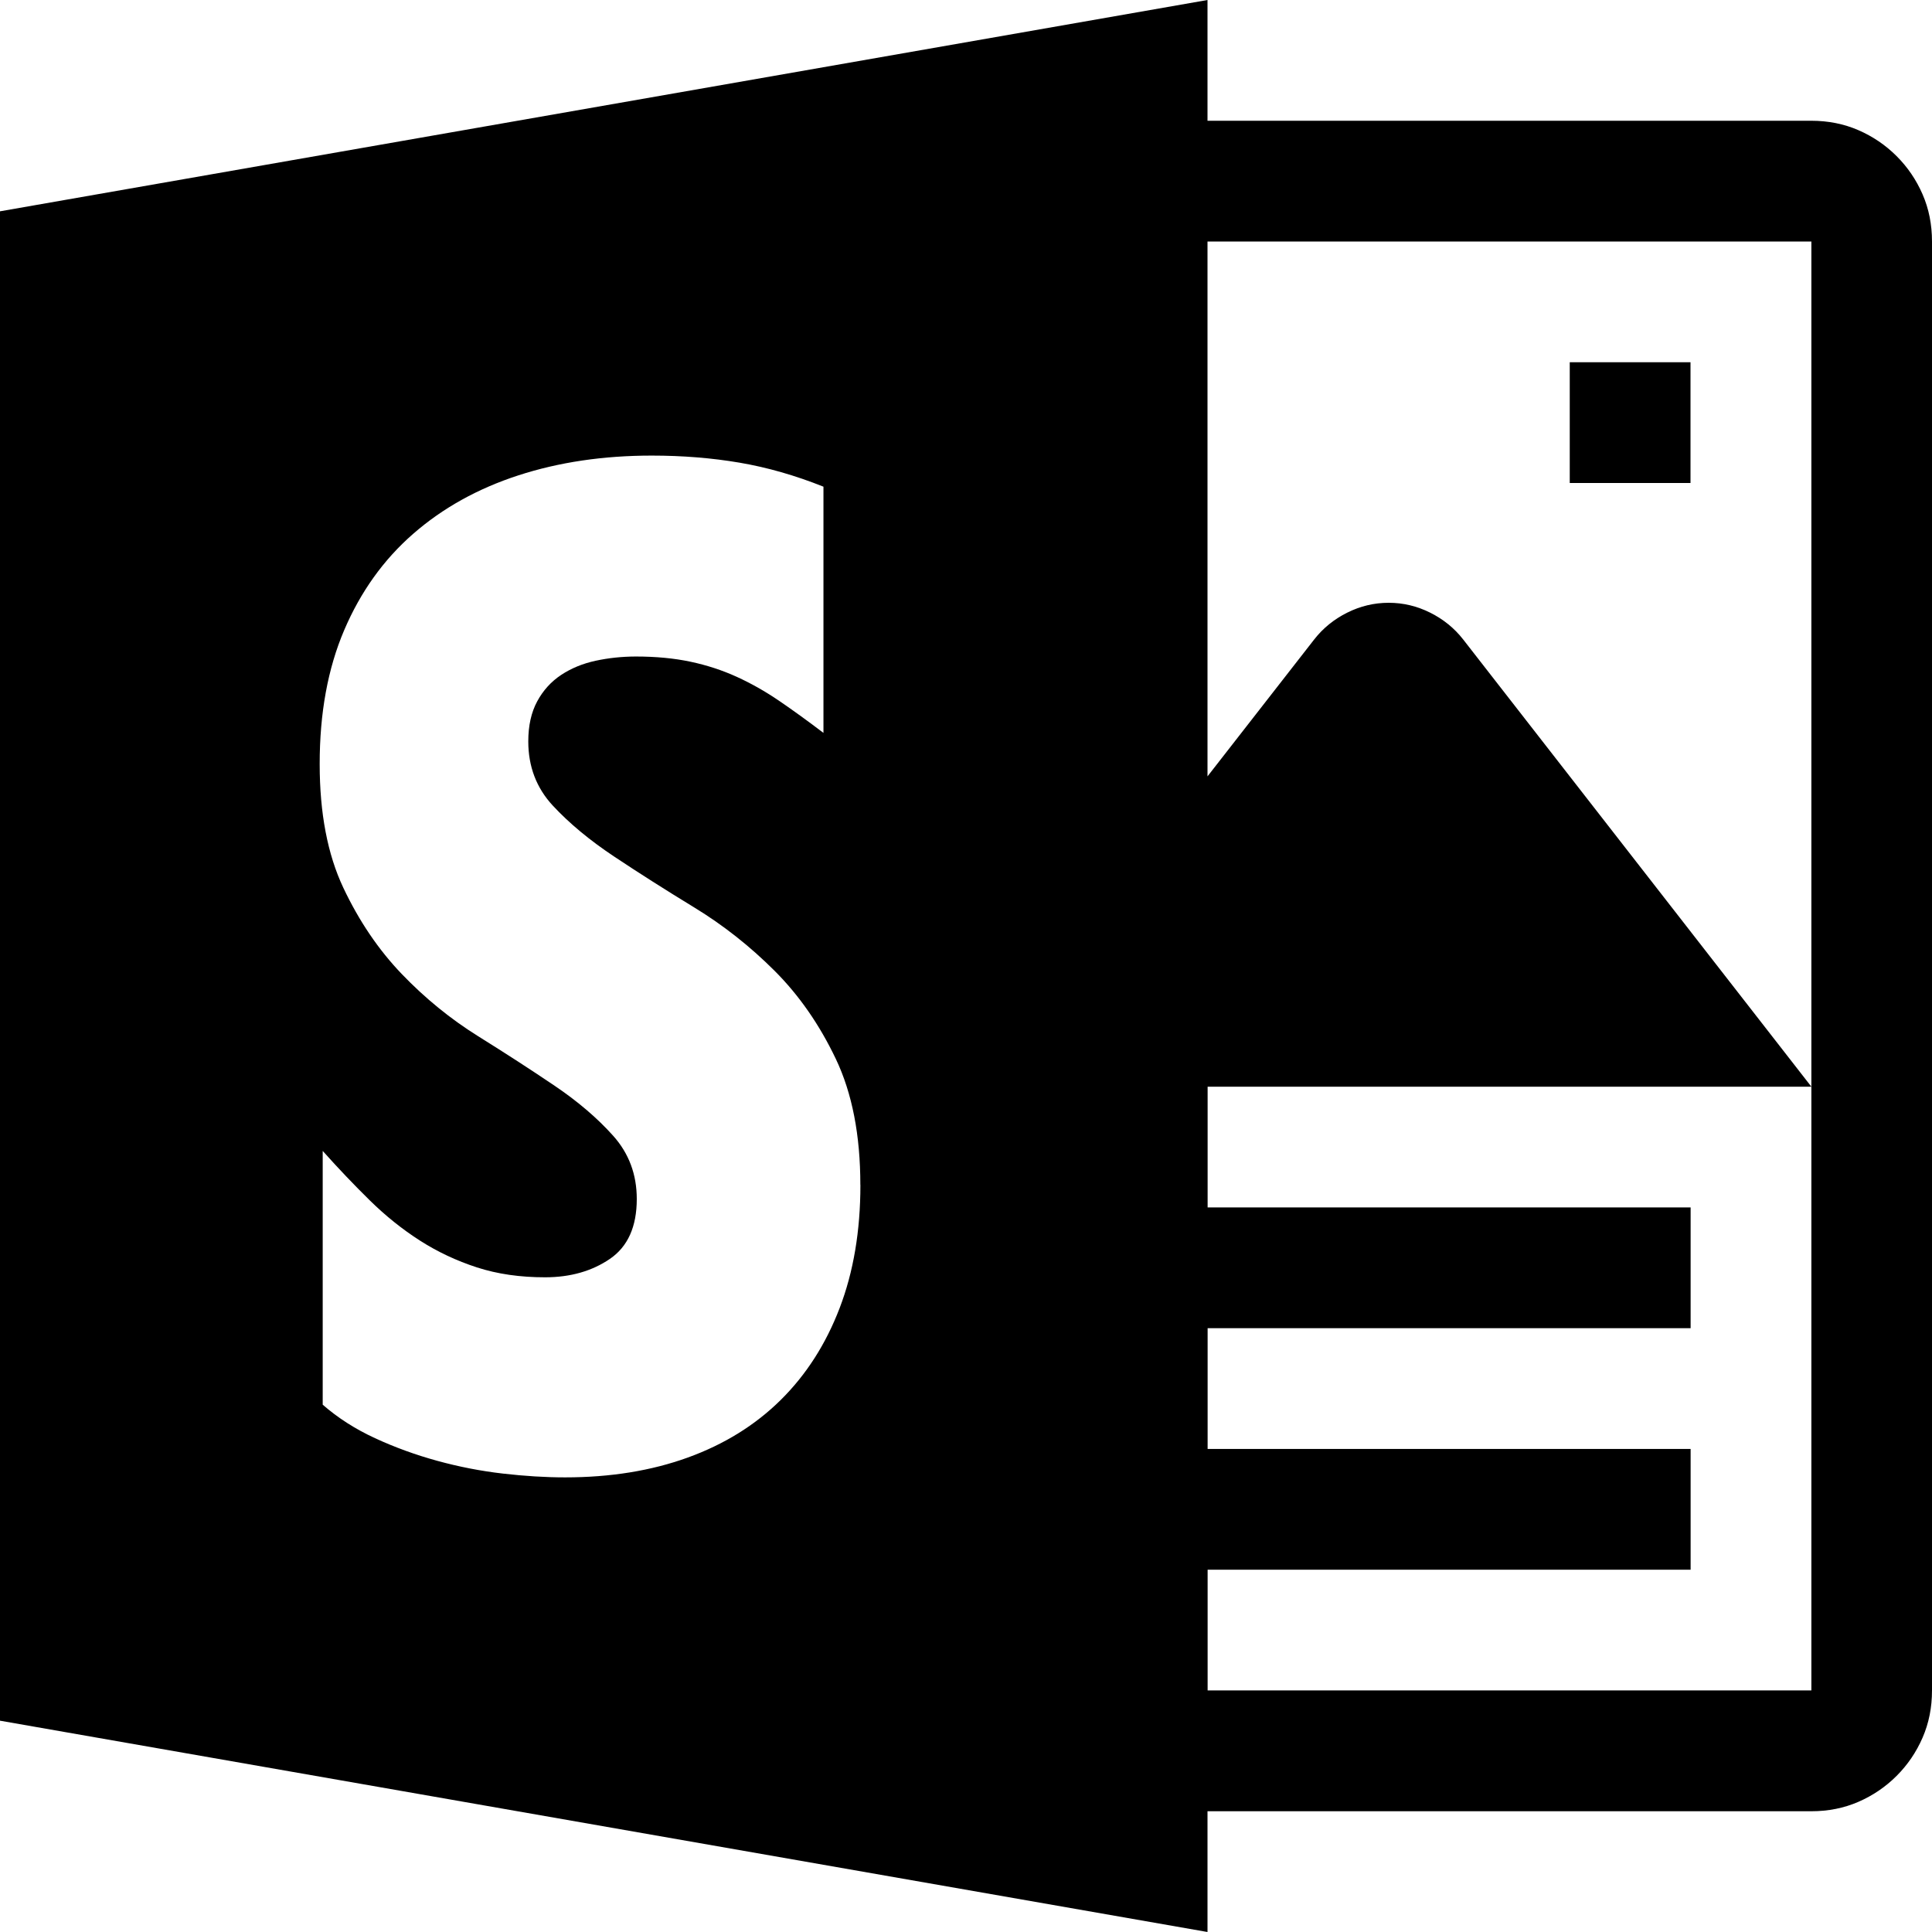 <!-- Generated by IcoMoon.io -->
<svg version="1.1" xmlns="http://www.w3.org/2000/svg" width="32" height="32" viewBox="0 0 32 32">
<title>uniF484</title>
<path d="M32 4v24q0 0.422-0.156 0.781t-0.43 0.633-0.633 0.43-0.781 0.156h-10v2l-20-3.5v-25l20-3.5v2h10q0.422 0 0.781 0.156t0.633 0.43 0.43 0.633 0.156 0.781zM14.25 19.625q0-1.234-0.406-2.086t-1.016-1.461-1.328-1.047-1.328-0.844-1.016-0.844-0.406-1.063q0-0.391 0.148-0.664t0.398-0.438 0.57-0.234 0.664-0.070q0.5 0 0.906 0.086t0.766 0.25 0.703 0.398 0.734 0.531v-4.078q-0.703-0.281-1.391-0.398t-1.453-0.117q-1.203 0-2.211 0.328t-1.742 0.969-1.141 1.594-0.406 2.219q0 1.219 0.391 2.047t0.969 1.43 1.266 1.031 1.266 0.82 0.969 0.828 0.391 1.047q0 0.688-0.445 0.992t-1.070 0.305-1.133-0.164-0.945-0.445-0.828-0.664-0.781-0.82v4.203q0.375 0.328 0.867 0.555t1.031 0.375 1.086 0.211 1.031 0.063q1.125 0 2.031-0.328t1.539-0.953 0.977-1.523 0.344-2.039zM30 4h-10v8.859l1.766-2.266q0.219-0.281 0.547-0.445t0.688-0.164 0.688 0.164 0.547 0.445l5.766 7.406h-10v2h8v2h-8v2h8v2h-8v2h10v-24zM28 6v2h-2v-2h2z"></path>
</svg>
